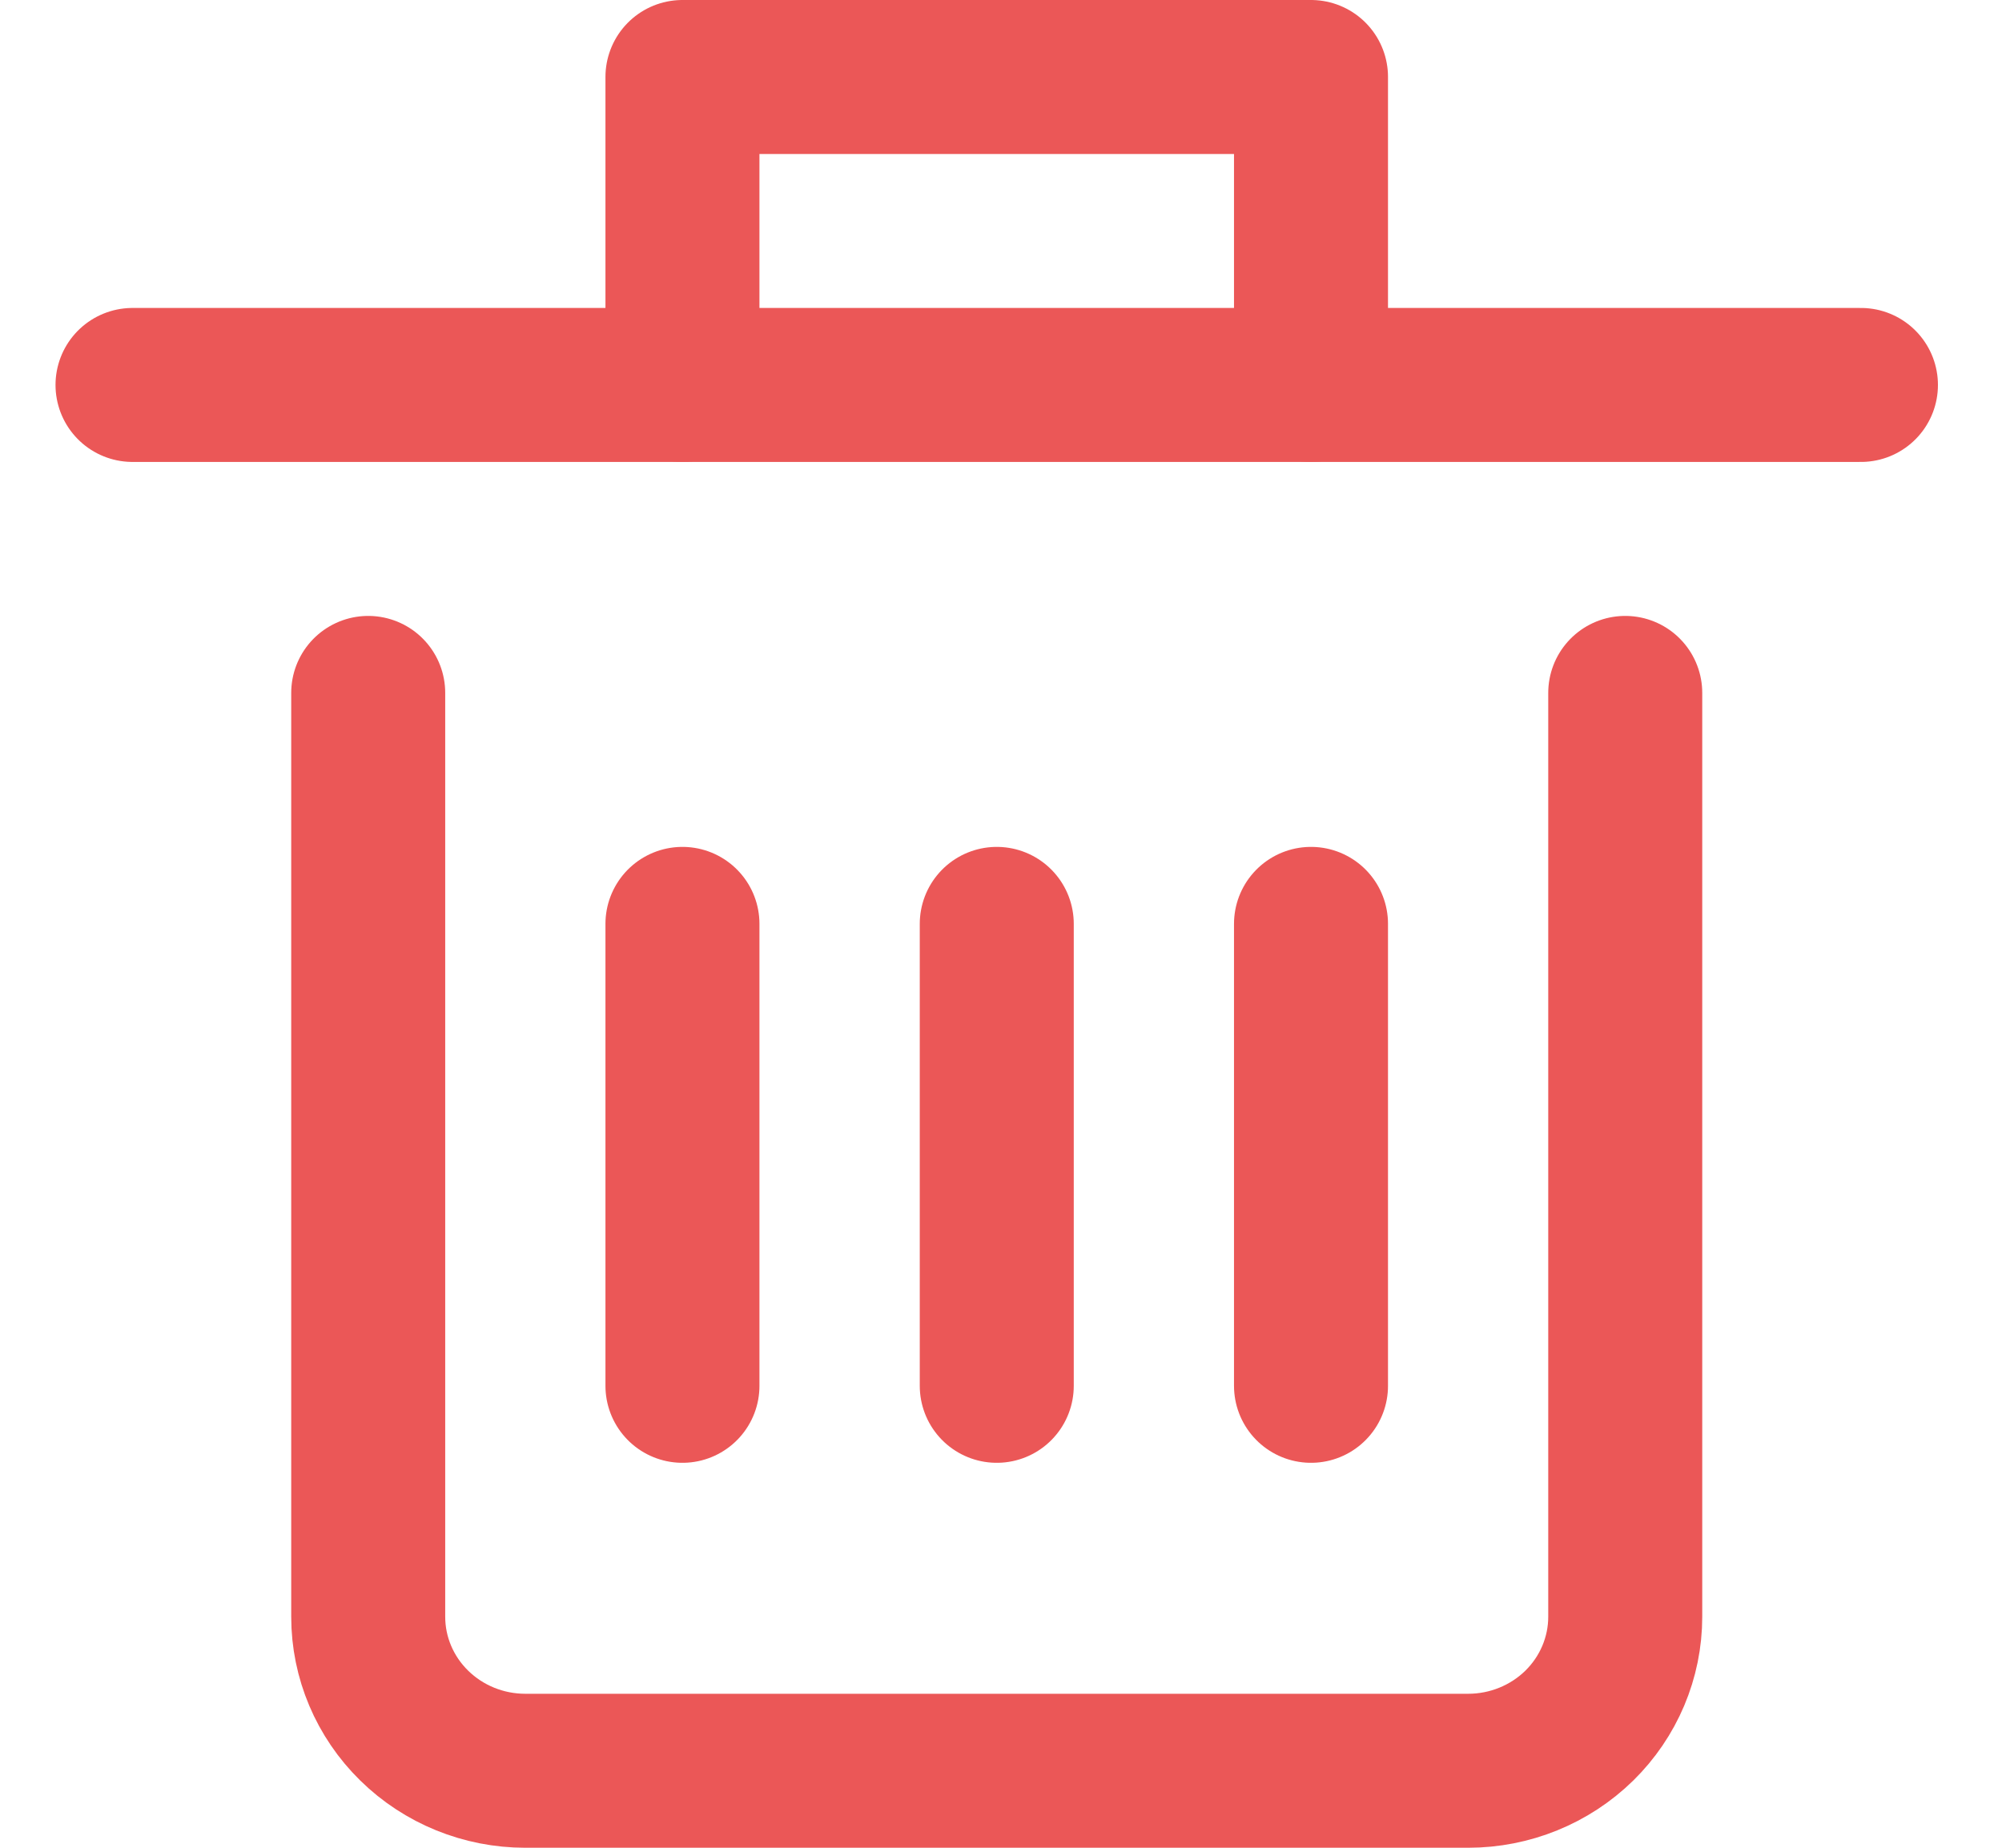 <svg width="26" height="24" viewBox="0 0 26 24" fill="none" xmlns="http://www.w3.org/2000/svg">
  <g clip-path="url(#clip0_811_705)">
    <g clip-path="url(#clip1_811_705)">
      <path d="M21.107 9V21C21.107 21.53 20.892 22.039 20.51 22.414C20.127 22.789 19.608 23 19.067 23H6.822C6.281 23 5.762 22.789 5.38 22.414C4.997 22.039 4.782 21.53 4.782 21V9" stroke="#EB5757" stroke-width="2" stroke-miterlimit="10" stroke-linecap="round" stroke-linejoin="round"/>
      <path d="M1.721 5H24.168" stroke="#EB5757" stroke-width="2" stroke-miterlimit="10" stroke-linecap="round" stroke-linejoin="round"/>
      <path d="M12.945 12V18" stroke="#EB5757" stroke-width="2" stroke-miterlimit="10" stroke-linecap="round" stroke-linejoin="round"/>
      <path d="M8.863 12V18" stroke="#EB5757" stroke-width="2" stroke-miterlimit="10" stroke-linecap="round" stroke-linejoin="round"/>
      <path d="M17.026 12V18" stroke="#EB5757" stroke-width="2" stroke-miterlimit="10" stroke-linecap="round" stroke-linejoin="round"/>
      <path d="M8.863 5V1H17.026V5" stroke="#EB5757" stroke-width="2" stroke-miterlimit="10" stroke-linecap="round" stroke-linejoin="round"/>
    </g>
  </g>
  <defs>
    <clipPath id="clip0_811_705">
      <rect width="24.488" height="24" fill="white" transform="translate(0.7)"/>
    </clipPath>
    <clipPath id="clip1_811_705">
      <rect width="24.488" height="24" fill="white" transform="translate(0.7)"/>
    </clipPath>
  </defs>
</svg>
